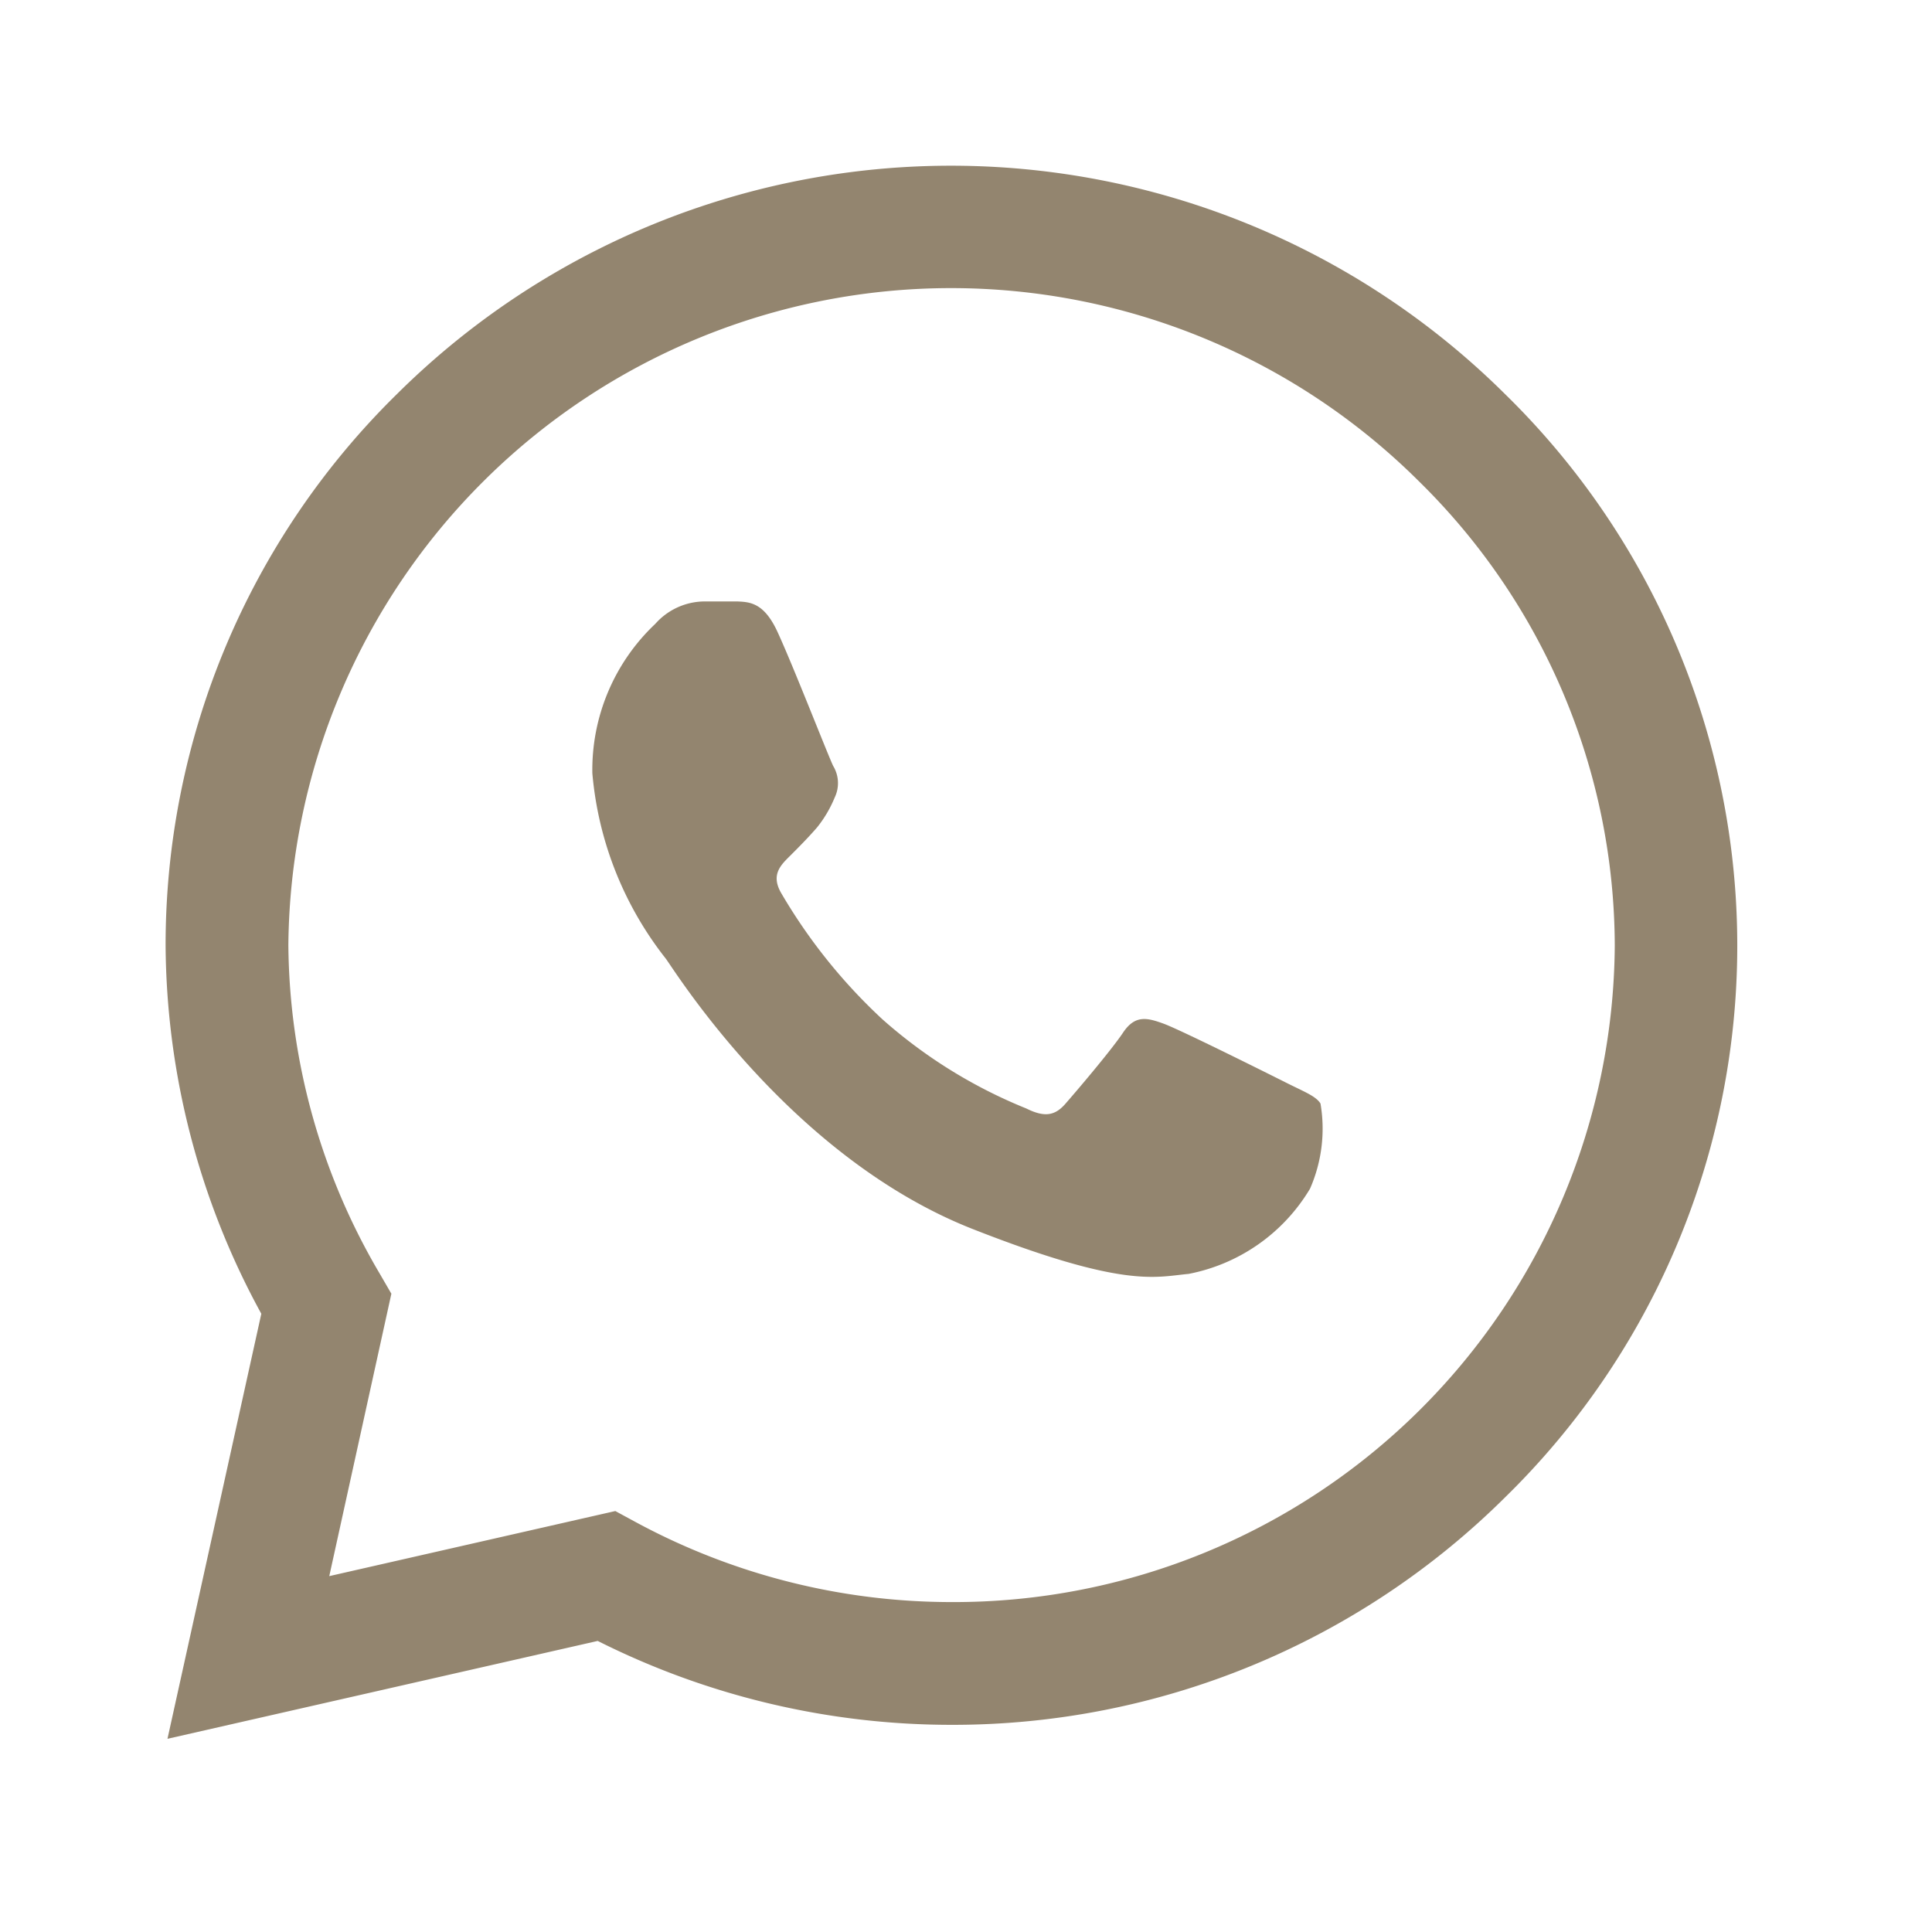 <svg xmlns="http://www.w3.org/2000/svg" xmlns:xlink="http://www.w3.org/1999/xlink" width="35" height="35" viewBox="0 0 35 35">
  <defs>
    <clipPath id="clip-What_s_App_-_Gold">
      <rect width="35" height="35"/>
    </clipPath>
  </defs>
  <g id="What_s_App_-_Gold" data-name="What’s App - Gold" clip-path="url(#clip-What_s_App_-_Gold)">
    <g id="whatsapp-3" transform="translate(3 3)">
      <path id="Path_71968" data-name="Path 71968" d="M24.265,4.139a14.244,14.244,0,0,0-20.074,0A13.981,13.981,0,0,0,0,14.118v.007A14.054,14.054,0,0,0,1.734,20.8l-1.7,7.7,7.794-1.773a14.265,14.265,0,0,0,6.4,1.52h.006A14.2,14.2,0,0,0,24.28,24.112a13.973,13.973,0,0,0-.015-19.973ZM14.236,26.023h-.005a12.023,12.023,0,0,1-5.715-1.449l-.369-.2L2.965,25.553,4.09,20.437l-.217-.374a11.89,11.89,0,0,1-1.649-5.94A12.008,12.008,0,0,1,22.7,5.714a11.824,11.824,0,0,1,3.553,8.414A11.971,11.971,0,0,1,14.236,26.023Zm0,0" fill="#93856f"/>
      <path id="Path_71969" data-name="Path 71969" d="M141.5,141.863h-.624a1.2,1.2,0,0,0-.868.406,3.634,3.634,0,0,0-1.14,2.707,6.3,6.3,0,0,0,1.33,3.357c.163.217,2.253,3.6,5.563,4.9,2.751,1.081,3.311.866,3.908.812a3.288,3.288,0,0,0,2.2-1.543,2.705,2.705,0,0,0,.19-1.543c-.082-.135-.3-.216-.624-.379s-1.922-.961-2.22-1.069-.516-.162-.733.163-.857,1.075-1.047,1.292-.38.244-.706.082a9,9,0,0,1-2.608-1.617,9.977,9.977,0,0,1-1.83-2.282c-.19-.325-.02-.5.143-.662.146-.145.344-.344.507-.533a2.194,2.194,0,0,0,.318-.541.6.6,0,0,0-.027-.568c-.082-.162-.706-1.767-1-2.409h0C141.988,141.891,141.731,141.873,141.5,141.863Zm0,0" transform="translate(-131.137 -133.967)" fill="#93856f"/>
    </g>
  </g>
</svg>
